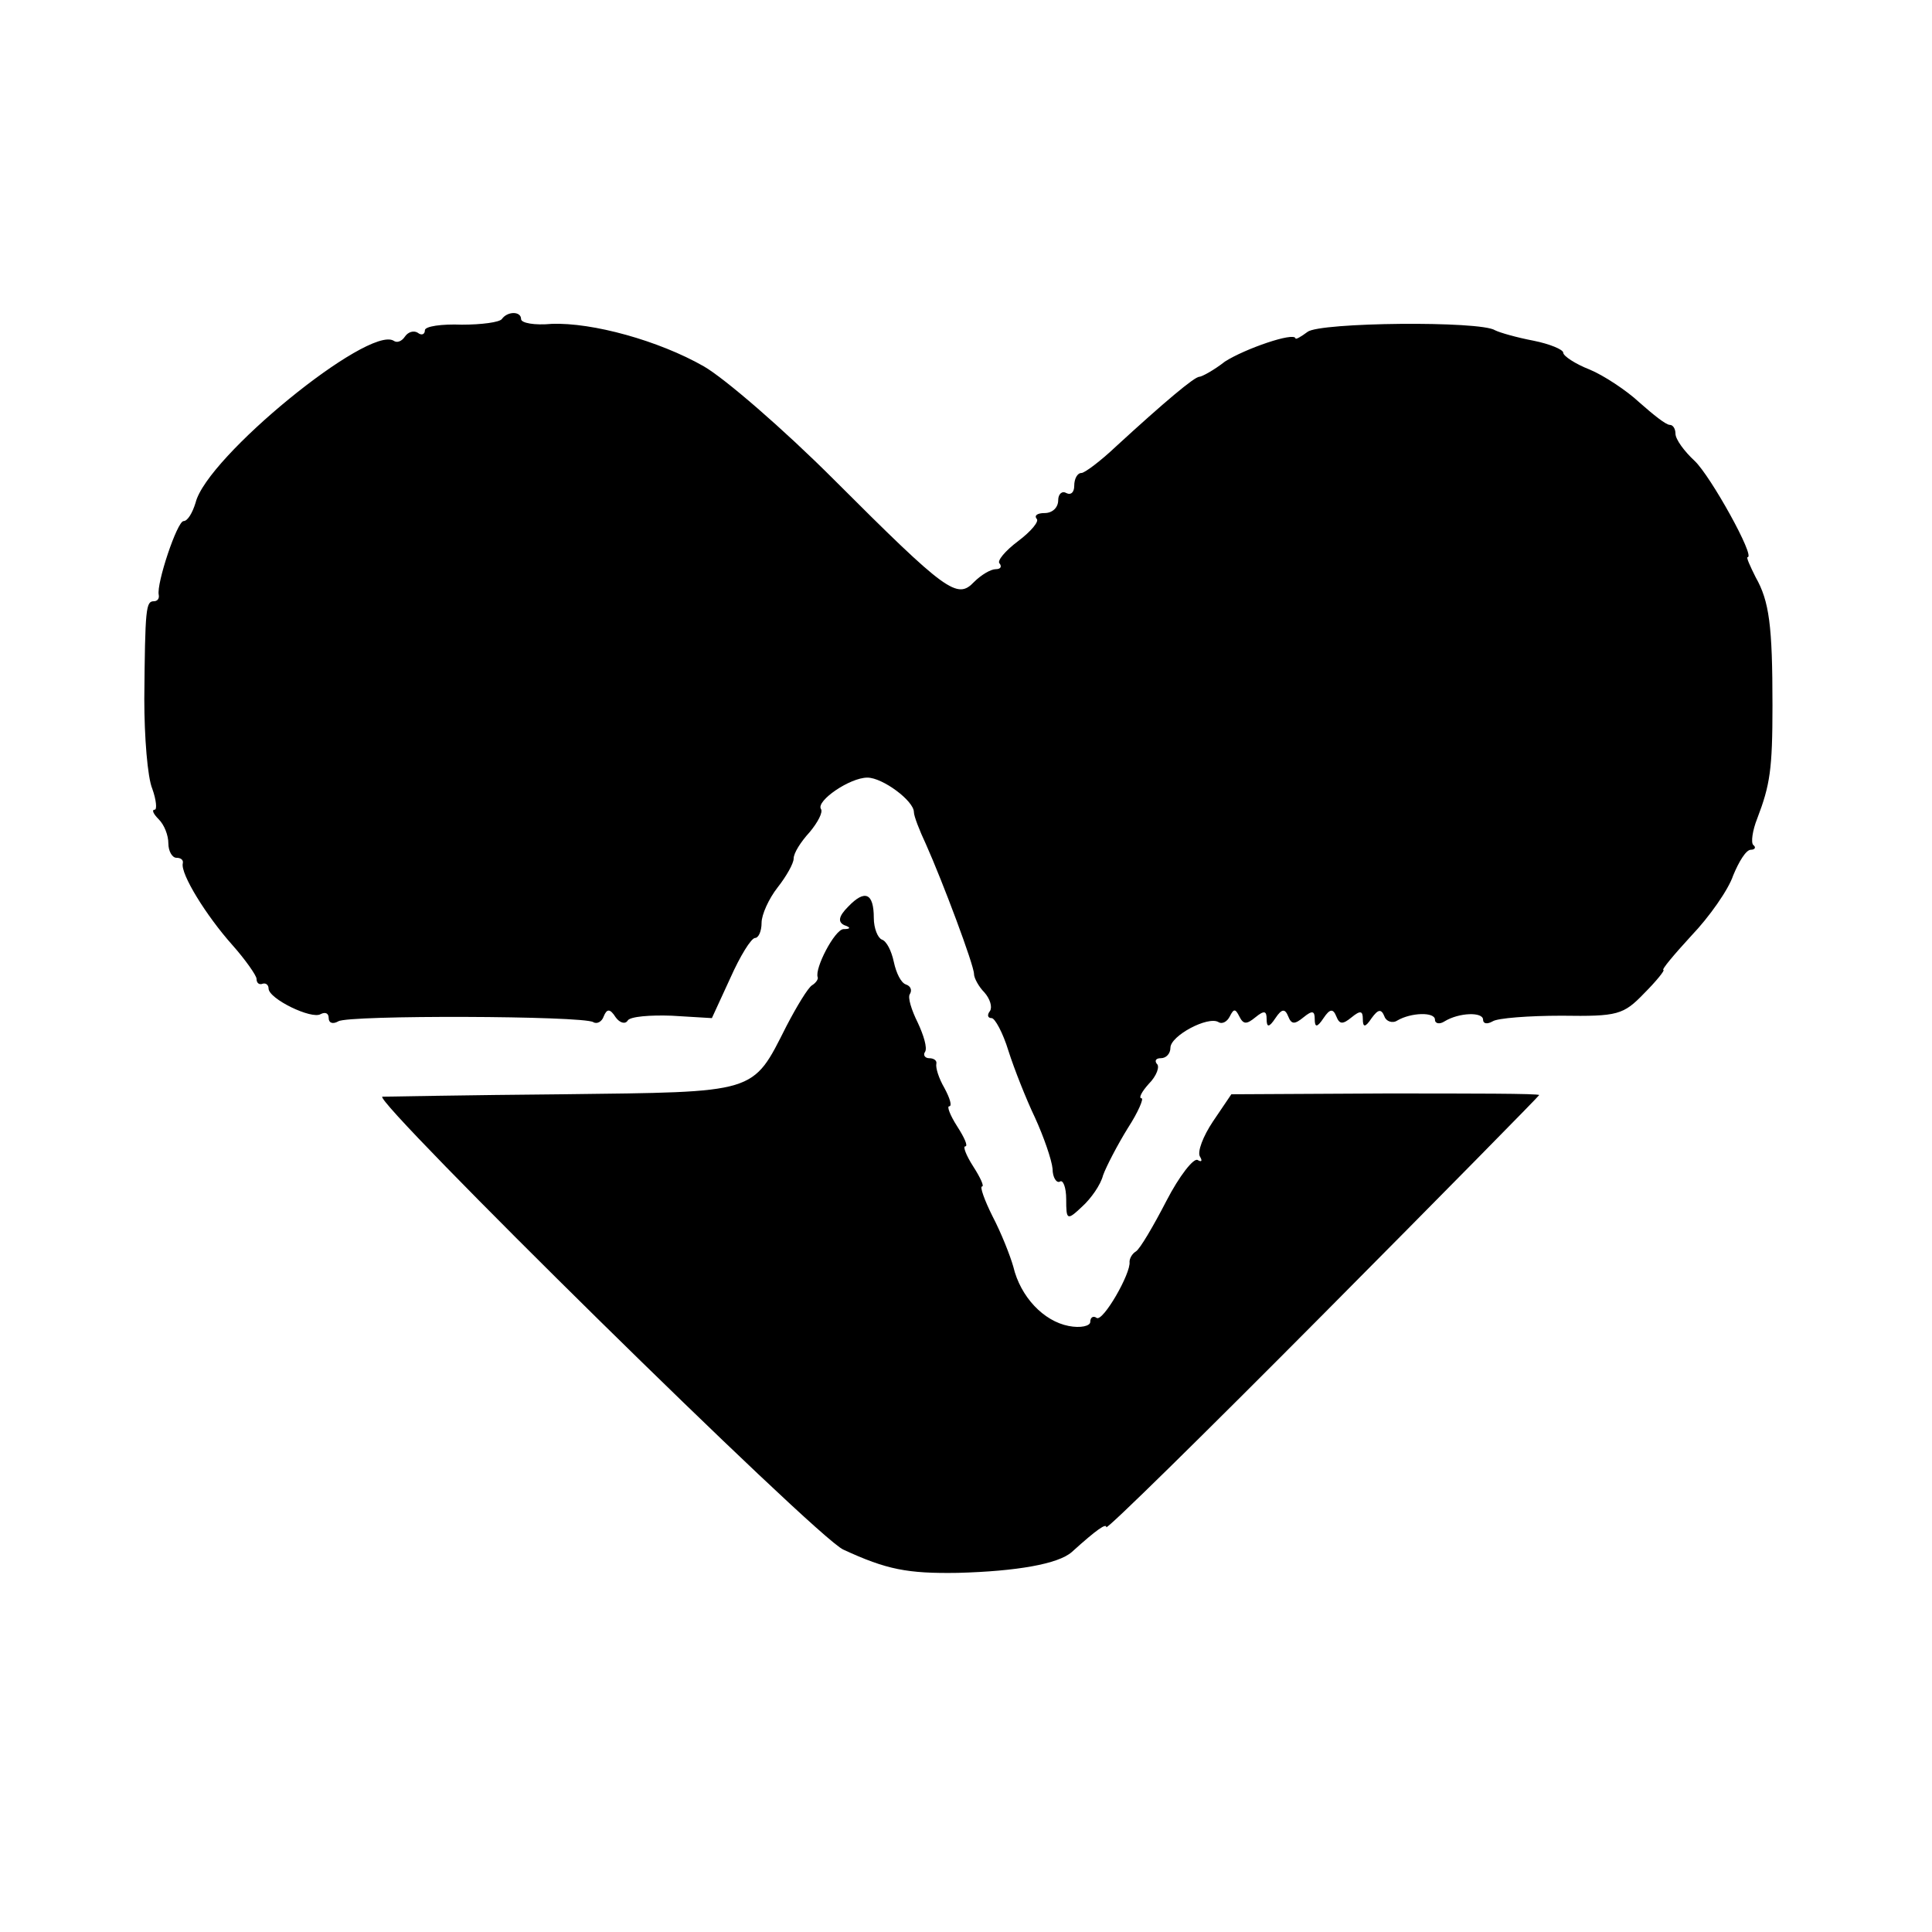 <?xml version="1.0" standalone="no"?>
<!DOCTYPE svg PUBLIC "-//W3C//DTD SVG 20010904//EN"
 "http://www.w3.org/TR/2001/REC-SVG-20010904/DTD/svg10.dtd">
<svg version="1.0" xmlns="http://www.w3.org/2000/svg"
 width="241pt" height="241pt" viewBox="0 0 241 241"
 preserveAspectRatio="xMidYMid meet">
<g transform="translate(0,241) scale(0.1,-0.1)"
fill="#000000" stroke="none">
<path d="M626 2012 c-3 -4 -25 -7 -50 -7 -25 1 -46 -2 -46 -7 0 -5 -4 -7 -9
-3 -5 3 -12 1 -16 -5 -4 -6 -10 -8 -14 -5 -32 19 -233 -145 -247 -202 -4 -13
-10 -23 -15 -23 -8 0 -34 -78 -31 -92 1 -5 -2 -8 -6 -8 -10 0 -11 -8 -12 -122
0 -47 4 -98 10 -112 5 -14 6 -26 3 -26 -4 0 -2 -5 5 -12 7 -7 12 -20 12 -30 0
-10 5 -18 10 -18 6 0 9 -3 8 -7 -3 -13 29 -65 62 -102 16 -18 30 -38 30 -42 0
-5 3 -8 8 -6 4 1 7 -2 7 -6 0 -13 54 -39 65 -32 6 3 10 1 10 -5 0 -6 5 -8 12
-4 12 8 305 7 318 -1 5 -3 11 1 13 7 4 10 8 10 15 -1 5 -7 12 -9 15 -4 3 5 28
7 55 6 l50 -3 23 50 c12 27 26 50 31 50 4 0 8 8 8 19 0 10 9 30 20 44 11 14
20 30 20 36 0 7 9 21 20 33 10 12 17 25 14 29 -6 10 36 39 58 39 19 0 58 -29
58 -43 0 -5 7 -23 15 -40 21 -47 60 -151 60 -162 0 -5 6 -16 13 -23 7 -8 10
-18 7 -23 -4 -5 -3 -9 2 -9 4 0 14 -18 21 -41 7 -22 22 -60 33 -83 11 -24 21
-53 22 -64 0 -11 5 -18 9 -16 4 3 8 -7 8 -22 0 -26 1 -27 20 -9 11 10 23 27
26 39 4 11 18 38 31 59 13 20 20 37 17 37 -4 0 0 8 9 18 10 10 14 22 10 25 -3
4 -1 7 5 7 7 0 12 6 12 13 0 15 47 40 60 32 5 -3 11 1 14 7 5 10 7 10 12 0 5
-10 9 -10 20 -1 11 9 14 8 14 -2 0 -11 3 -11 11 1 8 12 12 12 16 2 4 -10 8
-10 19 -1 11 9 14 8 14 -2 0 -11 3 -11 11 1 8 12 12 12 16 2 4 -10 8 -10 19
-1 11 9 14 8 14 -2 0 -11 3 -11 11 1 8 11 12 12 16 2 2 -6 10 -9 16 -5 17 10
47 11 47 1 0 -5 6 -6 12 -2 18 11 48 12 48 2 0 -5 5 -6 12 -2 6 4 45 7 86 7
70 -1 77 1 103 28 16 16 26 29 24 29 -3 0 13 19 35 43 22 23 46 57 52 75 7 17
16 32 22 32 5 0 7 3 3 6 -3 3 -1 18 5 33 16 42 19 61 19 141 0 100 -4 130 -21
160 -7 14 -12 25 -10 25 10 0 -46 101 -66 120 -13 12 -24 27 -24 34 0 6 -3 11
-7 11 -5 0 -21 13 -38 28 -16 15 -45 34 -62 41 -18 7 -33 17 -33 21 0 4 -17
11 -37 15 -21 4 -42 10 -48 13 -18 12 -219 10 -234 -2 -8 -6 -15 -10 -15 -8
-2 8 -63 -13 -88 -29 -14 -11 -29 -19 -32 -19 -6 0 -43 -31 -104 -87 -19 -18
-39 -33 -43 -33 -5 0 -9 -7 -9 -16 0 -8 -4 -12 -10 -9 -5 3 -10 -1 -10 -9 0
-9 -7 -16 -17 -16 -9 0 -13 -3 -10 -7 4 -3 -7 -16 -23 -28 -16 -12 -27 -25
-23 -28 3 -4 1 -7 -5 -7 -6 0 -18 -7 -27 -16 -21 -22 -34 -13 -175 128 -63 63
-136 126 -162 141 -56 32 -139 55 -190 53 -21 -2 -38 1 -38 6 0 10 -17 10 -24
0z"/>
<path d="M1058 1279 c-12 -12 -13 -19 -5 -23 9 -3 8 -5 -1 -5 -11 -1 -36 -49
-32 -60 1 -2 -2 -7 -7 -10 -5 -3 -19 -26 -32 -51 -43 -85 -35 -82 -279 -85
-120 -1 -220 -3 -225 -3 -14 -3 542 -551 575 -565 54 -25 80 -30 143 -29 73 2
125 11 142 26 32 29 43 36 43 31 0 -4 122 116 270 265 149 150 270 273 270
274 0 2 -86 2 -192 2 l-192 -1 -23 -34 c-12 -18 -20 -38 -16 -44 3 -5 2 -7 -3
-4 -5 3 -23 -20 -39 -51 -16 -31 -33 -60 -38 -63 -5 -3 -8 -9 -8 -13 2 -14
-33 -75 -41 -70 -4 3 -8 1 -8 -5 0 -5 -12 -8 -27 -5 -31 6 -60 36 -69 74 -4
14 -15 42 -26 63 -10 20 -16 37 -13 37 3 0 -2 11 -11 25 -9 14 -13 25 -10 25
4 0 -1 11 -10 25 -9 14 -13 25 -10 25 4 0 1 10 -6 23 -7 12 -11 25 -10 30 1 4
-3 7 -9 7 -5 0 -8 4 -5 8 3 5 -2 21 -9 36 -8 16 -13 32 -10 36 3 5 1 10 -5 12
-6 2 -12 14 -15 28 -3 14 -9 26 -15 28 -5 2 -10 14 -10 27 0 31 -11 36 -32 14z"/>
</g>
</svg>
